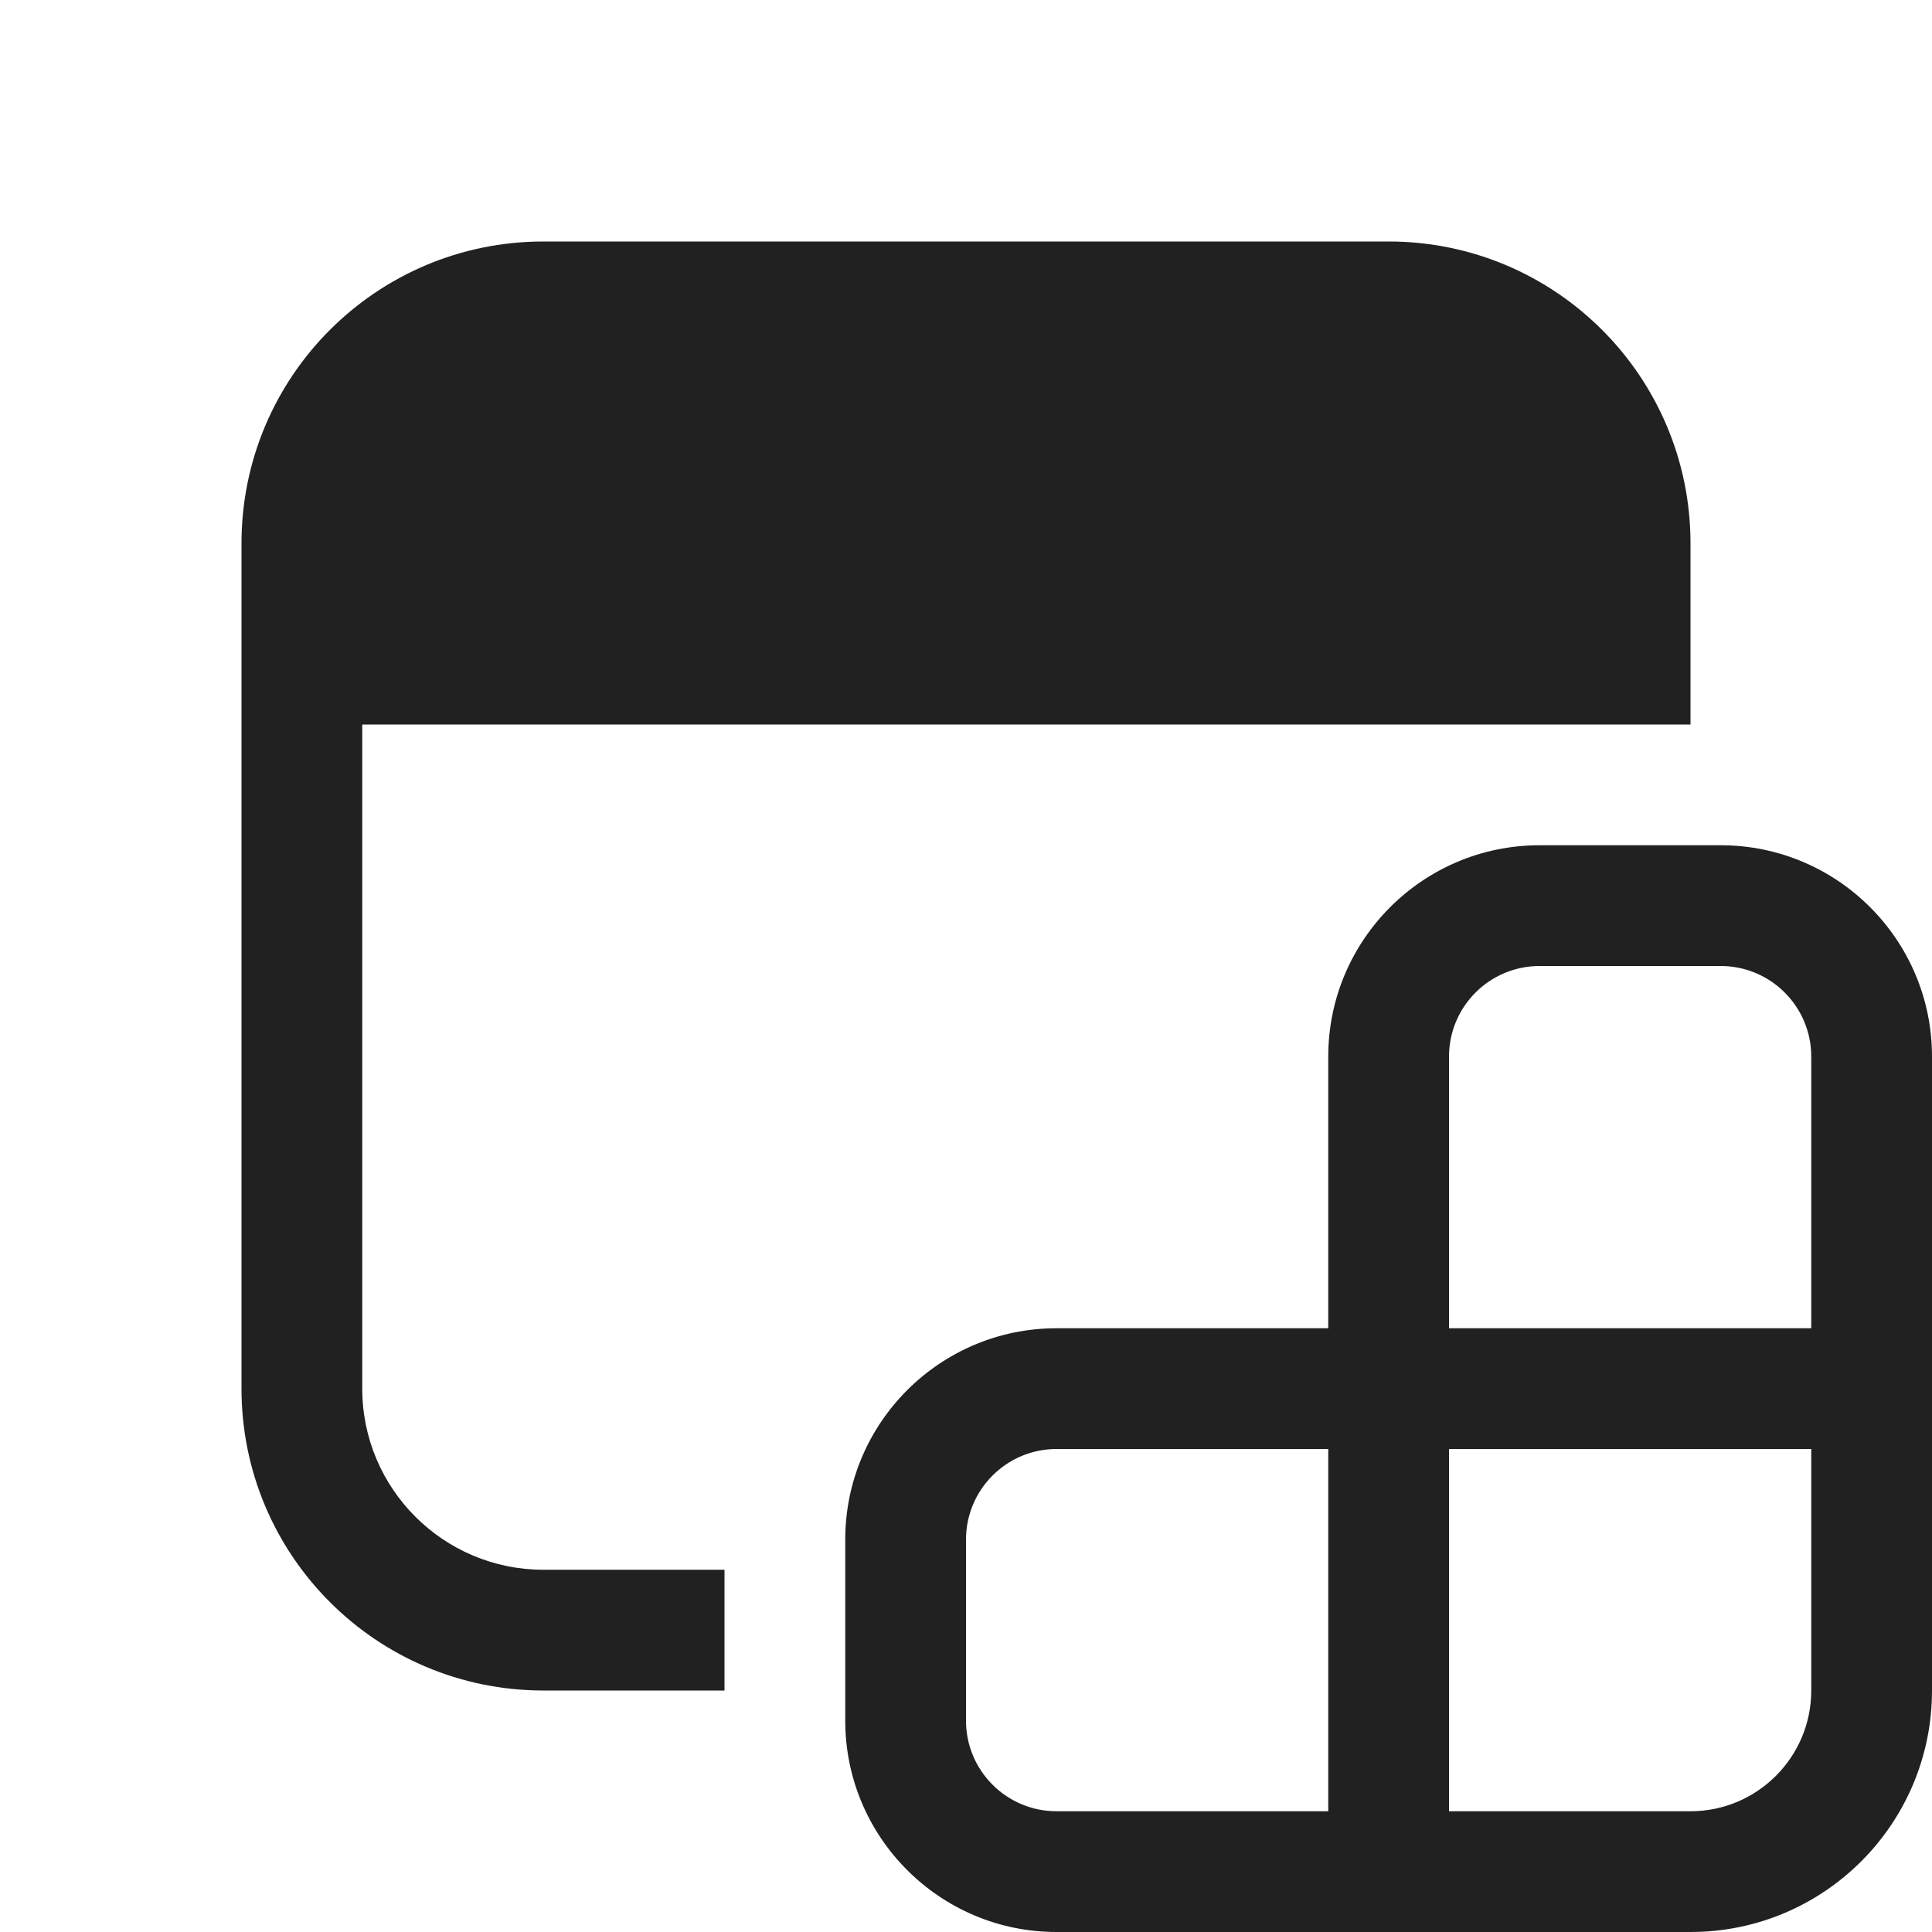 <svg width="16" height="16" viewBox="0 0 16 16" fill="none" xmlns="http://www.w3.org/2000/svg">
<path d="M2 4.5C2 3.119 3.119 2 4.5 2H11.5C12.881 2 14 3.119 14 4.5V6H3V11.5C3 12.328 3.672 13 4.5 13H6V14H4.5C3.119 14 2 12.881 2 11.5V4.5ZM12.75 7C11.784 7 11 7.784 11 8.75V11H8.75C7.784 11 7 11.784 7 12.75V14.25C7 15.216 7.784 16 8.75 16H14C15.105 16 16 15.105 16 14V8.75C16 7.784 15.216 7 14.25 7H12.75ZM11 12V15H8.75C8.336 15 8 14.664 8 14.25V12.75C8 12.336 8.336 12 8.75 12H11ZM12 15V12H15V14C15 14.552 14.552 15 14 15H12ZM12 11V8.75C12 8.336 12.336 8 12.75 8H14.25C14.664 8 15 8.336 15 8.75V11H12Z" fill="#212121"/>
</svg>
